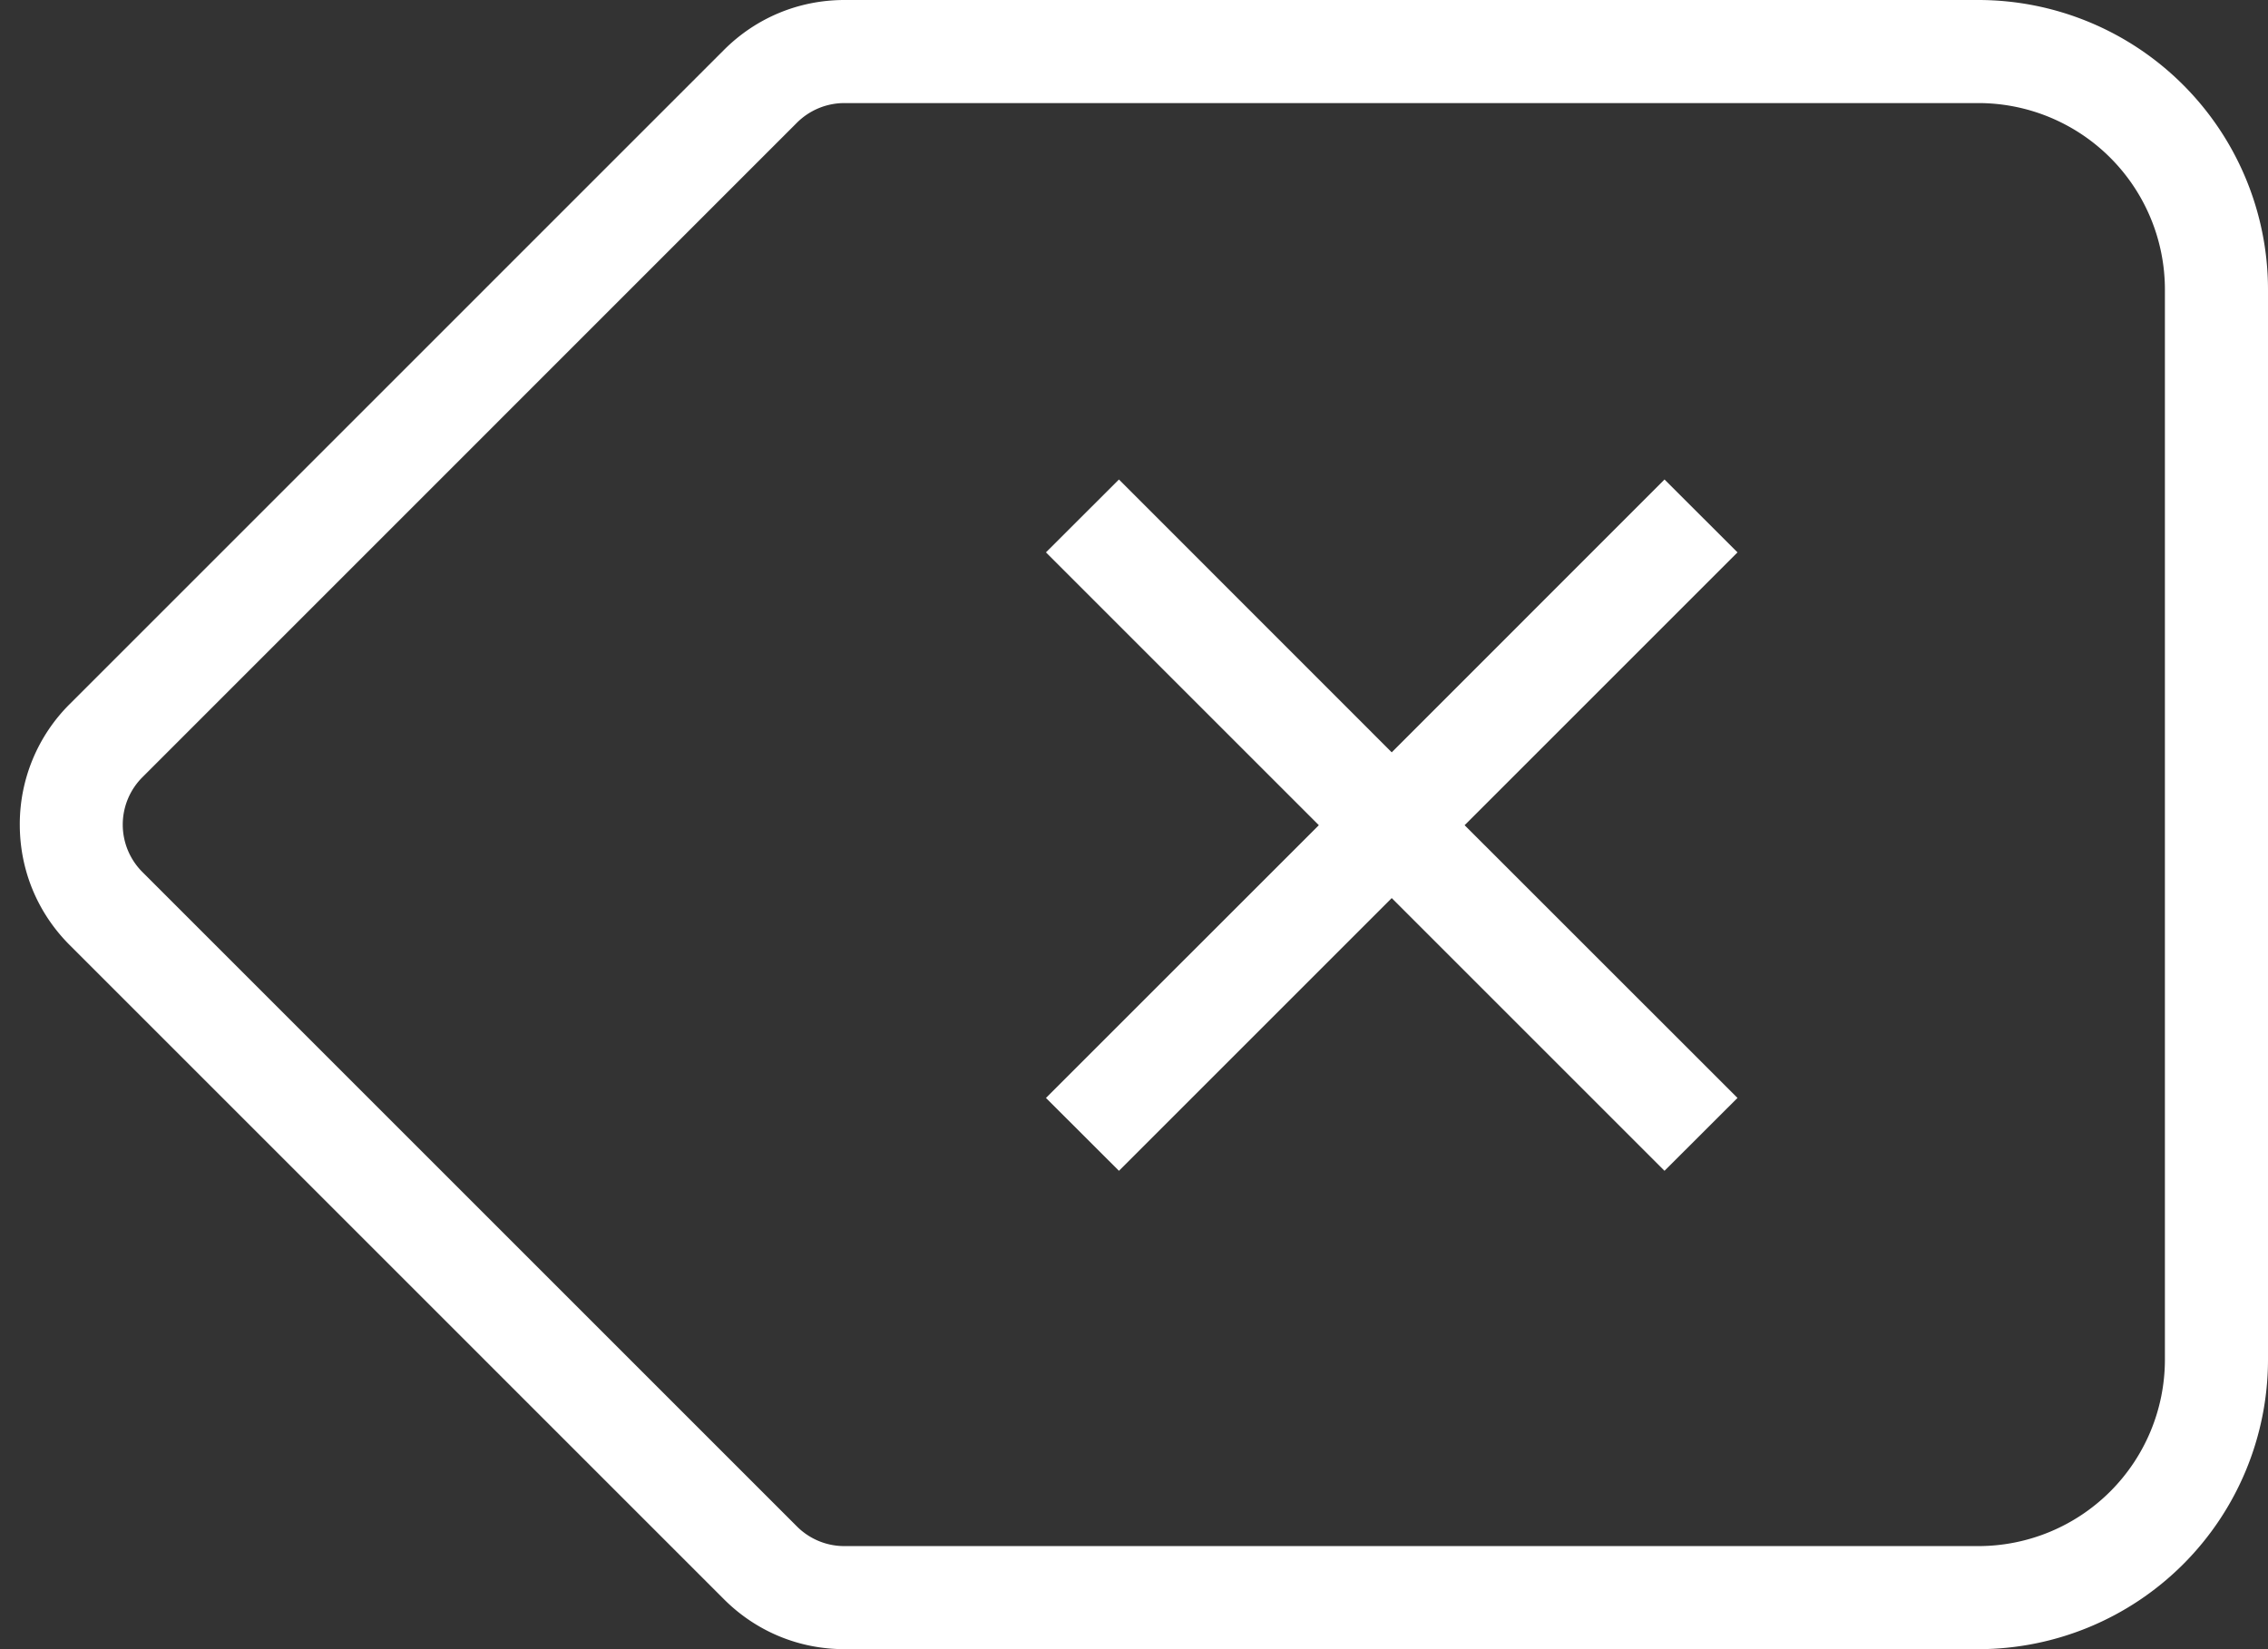 <svg xmlns="http://www.w3.org/2000/svg" width="22" height="16" viewBox="0 0 22 16"><rect x="0" y="0" width="22" height="16" fill="#333333" stroke="none"/><g fill="none" fill-rule="evenodd"><path d="M-1-4h24v24H-1z"/><path fill="#FFF" d="M7.023 15.516c.312.312.727.484 1.169.484h11A2.811 2.811 0 0 0 22 13.192V2.808A2.811 2.811 0 0 0 19.192 0h-11c-.442 0-.857.172-1.169.484L.677 6.83A1.643 1.643 0 0 0 .192 8c0 .442.172.857.484 1.169l6.347 6.347zM1.384 7.538L7.73 1.191A.652.652 0 0 1 8.192 1h11A1.81 1.81 0 0 1 21 2.808v10.385A1.81 1.81 0 0 1 19.192 15h-11a.649.649 0 0 1-.462-.191L1.384 8.463a.65.65 0 0 1 0-.925z"/><path fill="#FFF" d="M10.854 11.359L13.5 8.713l2.646 2.646.708-.707-2.647-2.646 2.647-2.647-.708-.707L13.5 7.299l-2.646-2.647-.708.707 2.647 2.647-2.647 2.646z"/></g></svg>
